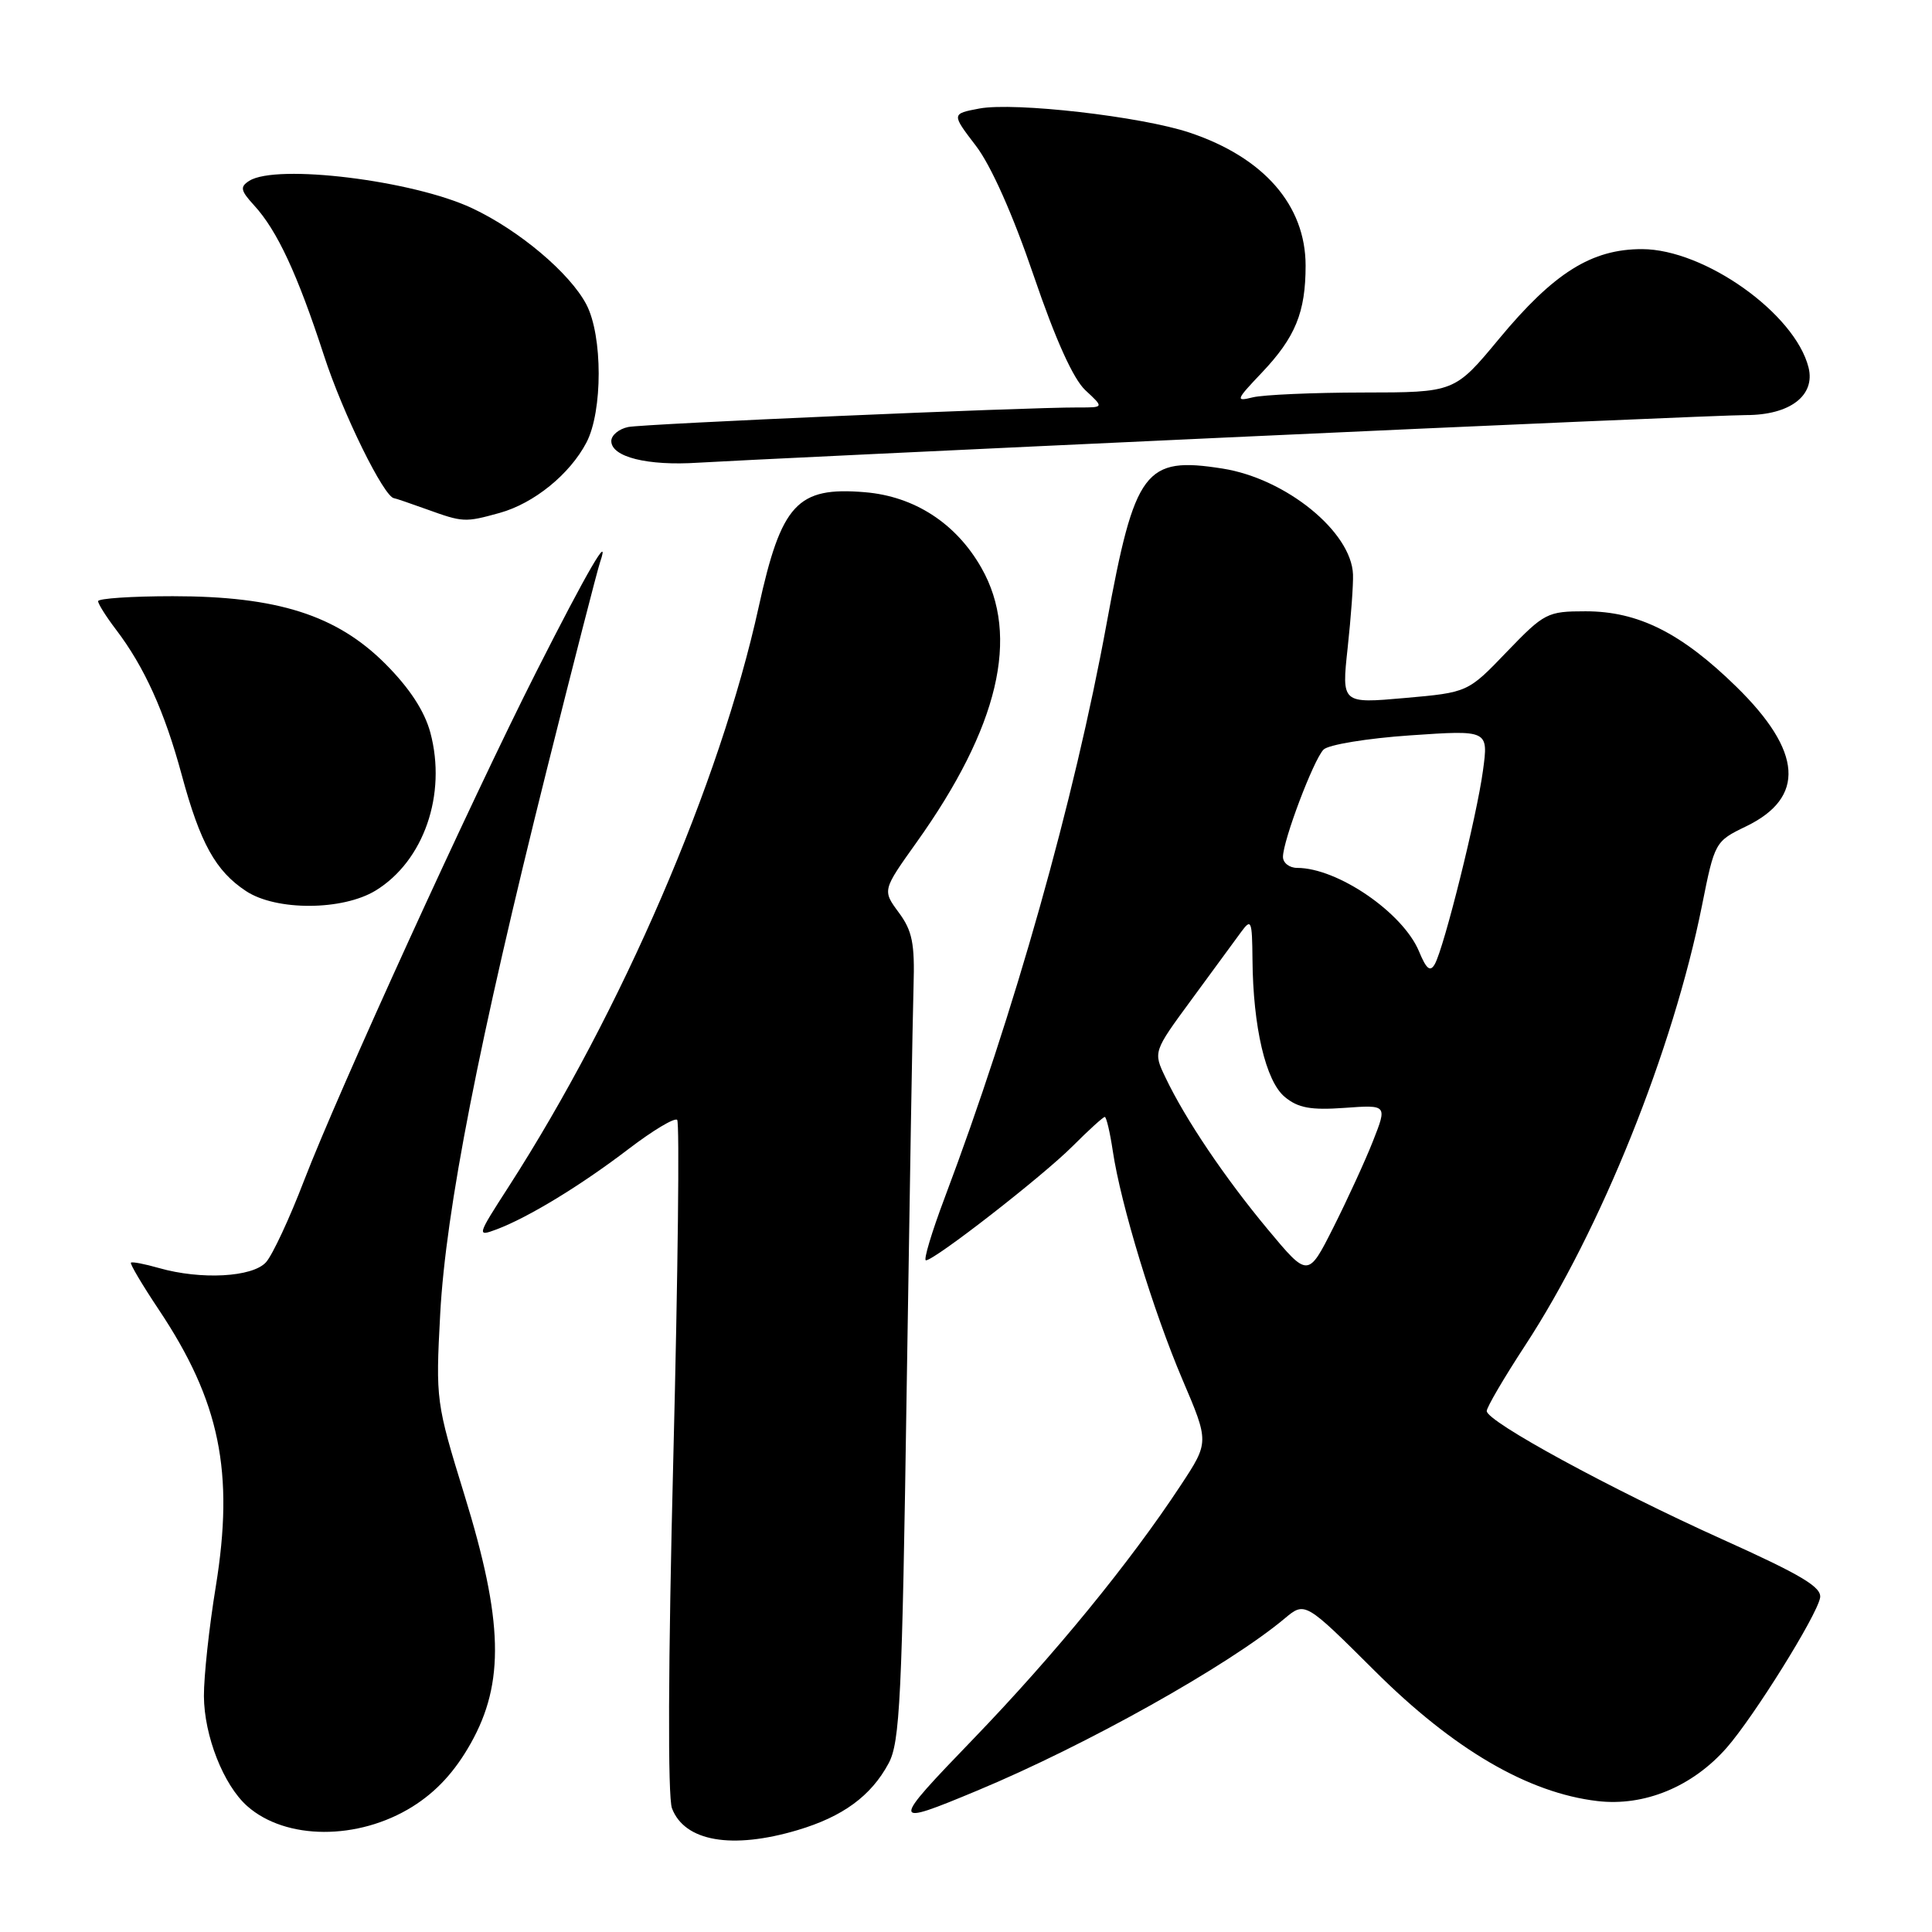 <?xml version="1.0" encoding="UTF-8" standalone="no"?>
<!DOCTYPE svg PUBLIC "-//W3C//DTD SVG 1.1//EN" "http://www.w3.org/Graphics/SVG/1.1/DTD/svg11.dtd" >
<svg xmlns="http://www.w3.org/2000/svg" xmlns:xlink="http://www.w3.org/1999/xlink" version="1.1" viewBox="0 0 256 256">
 <g >
 <path fill="currentColor"
d=" M 105.68 242.50 C 111.67 240.72 115.42 237.98 117.74 233.66 C 119.25 230.87 119.53 225.06 120.14 184.00 C 120.53 158.43 120.93 134.43 121.05 130.67 C 121.22 125.02 120.89 123.34 119.09 120.91 C 116.92 117.97 116.92 117.97 121.44 111.63 C 132.32 96.38 135.19 84.30 130.05 75.26 C 126.70 69.35 121.17 65.76 114.59 65.22 C 105.63 64.47 103.53 66.76 100.52 80.47 C 95.40 103.77 82.36 134.00 67.42 157.21 C 63.19 163.77 63.15 163.89 65.80 162.90 C 70.04 161.30 76.98 157.07 83.31 152.23 C 86.51 149.79 89.39 148.06 89.73 148.39 C 90.06 148.73 89.83 168.84 89.22 193.08 C 88.53 220.43 88.47 238.09 89.04 239.61 C 90.71 244.00 96.97 245.09 105.68 242.50 Z  M 54.64 239.40 C 57.82 237.41 60.26 234.77 62.38 231.00 C 66.89 222.98 66.68 214.74 61.54 198.09 C 57.77 185.86 57.72 185.51 58.33 174.09 C 59.07 160.35 63.45 137.99 72.45 102.00 C 75.96 87.97 79.14 75.60 79.51 74.50 C 80.93 70.32 77.87 75.58 71.06 89.02 C 62.40 106.13 44.87 144.54 40.29 156.43 C 38.38 161.42 36.11 166.29 35.25 167.25 C 33.47 169.24 26.63 169.61 21.06 168.02 C 19.17 167.48 17.51 167.16 17.35 167.31 C 17.20 167.47 18.86 170.27 21.05 173.55 C 29.14 185.68 31.06 195.05 28.59 210.24 C 27.71 215.60 27.01 222.12 27.02 224.74 C 27.05 230.00 29.61 236.52 32.75 239.31 C 37.85 243.84 47.45 243.88 54.64 239.40 Z  M 129.50 237.26 C 143.87 231.28 162.75 220.71 170.21 214.47 C 172.92 212.20 172.92 212.20 182.21 221.45 C 192.63 231.82 202.48 237.57 211.67 238.65 C 217.88 239.38 224.26 236.75 228.79 231.59 C 232.38 227.50 240.73 214.11 241.17 211.72 C 241.43 210.32 238.75 208.71 228.20 203.96 C 213.40 197.29 197.00 188.36 197.00 186.97 C 197.00 186.47 199.29 182.56 202.09 178.28 C 212.11 162.97 221.69 139.13 225.52 120.00 C 227.20 111.58 227.26 111.48 231.36 109.50 C 239.27 105.68 238.84 99.57 230.07 90.99 C 222.78 83.86 217.07 81.00 210.10 81.00 C 205.03 81.00 204.63 81.21 199.66 86.37 C 194.50 91.75 194.50 91.75 186.14 92.49 C 177.77 93.23 177.77 93.23 178.57 85.86 C 179.01 81.81 179.33 77.43 179.28 76.12 C 179.07 70.46 170.40 63.42 162.01 62.09 C 151.68 60.46 150.38 62.20 146.64 82.58 C 142.33 106.12 134.40 134.23 125.16 158.75 C 123.45 163.29 122.34 167.00 122.69 167.00 C 123.83 167.00 138.10 155.90 142.10 151.90 C 144.24 149.76 146.17 148.00 146.39 148.00 C 146.60 148.00 147.08 150.03 147.45 152.51 C 148.51 159.62 152.82 173.74 156.68 182.80 C 160.22 191.09 160.22 191.09 156.46 196.80 C 149.71 207.06 139.69 219.30 129.00 230.39 C 117.92 241.88 117.93 242.08 129.50 237.26 Z  M 49.76 118.01 C 56.16 114.10 59.22 105.26 57.02 97.06 C 56.24 94.19 54.26 91.17 51.06 87.96 C 44.60 81.50 36.74 79.00 22.89 79.00 C 17.45 79.00 13.00 79.30 13.00 79.66 C 13.00 80.02 14.06 81.70 15.36 83.41 C 19.13 88.36 21.81 94.29 24.08 102.68 C 26.53 111.74 28.57 115.42 32.61 118.08 C 36.60 120.71 45.38 120.67 49.76 118.01 Z  M 66.22 67.96 C 70.75 66.70 75.51 62.84 77.71 58.63 C 79.87 54.49 79.87 44.50 77.70 40.35 C 75.52 36.19 68.79 30.51 62.54 27.58 C 54.71 23.90 36.63 21.68 33.03 23.96 C 31.77 24.76 31.87 25.24 33.66 27.20 C 36.73 30.54 39.41 36.31 42.93 47.11 C 45.42 54.79 50.91 65.94 52.23 66.02 C 52.38 66.02 54.30 66.68 56.50 67.47 C 61.38 69.23 61.59 69.24 66.22 67.96 Z  M 162.73 57.96 C 198.05 56.33 228.94 55.00 231.37 55.00 C 237.18 55.00 240.57 52.41 239.64 48.69 C 237.84 41.54 225.86 33.03 217.59 33.01 C 210.90 33.00 205.90 36.13 198.62 44.91 C 192.74 52.00 192.74 52.00 180.62 52.01 C 173.95 52.02 167.38 52.31 166.00 52.65 C 163.67 53.23 163.75 53.01 167.19 49.39 C 171.65 44.69 173.00 41.38 173.00 35.18 C 172.99 27.20 167.47 20.87 157.65 17.58 C 151.25 15.43 134.44 13.51 129.77 14.38 C 126.07 15.08 126.07 15.08 129.32 19.33 C 131.33 21.96 134.23 28.48 136.96 36.50 C 139.86 45.01 142.21 50.22 143.83 51.72 C 146.29 54.00 146.29 54.00 142.90 53.99 C 135.66 53.97 85.38 56.16 83.25 56.58 C 82.01 56.83 81.00 57.67 81.00 58.44 C 81.00 60.55 85.79 61.75 92.50 61.31 C 95.80 61.10 127.40 59.59 162.73 57.96 Z  M 167.99 162.90 C 162.29 156.05 157.06 148.30 154.43 142.77 C 152.80 139.37 152.80 139.37 157.90 132.43 C 160.70 128.62 163.65 124.60 164.45 123.50 C 165.80 121.66 165.91 121.94 165.96 127.11 C 166.03 136.07 167.71 143.26 170.24 145.35 C 172.00 146.81 173.68 147.12 178.15 146.80 C 183.82 146.39 183.82 146.39 181.93 151.19 C 180.89 153.83 178.52 158.98 176.68 162.64 C 173.32 169.30 173.32 169.30 167.99 162.90 Z  M 188.03 126.07 C 185.90 120.94 177.24 115.00 171.88 115.00 C 170.85 115.00 170.00 114.34 170.00 113.54 C 170.00 111.40 174.04 100.70 175.37 99.33 C 175.99 98.68 181.16 97.83 186.86 97.44 C 197.23 96.73 197.23 96.73 196.50 102.11 C 195.69 108.14 191.36 125.53 190.12 127.75 C 189.51 128.83 189.00 128.42 188.03 126.07 Z "/>
</g>
</svg>
